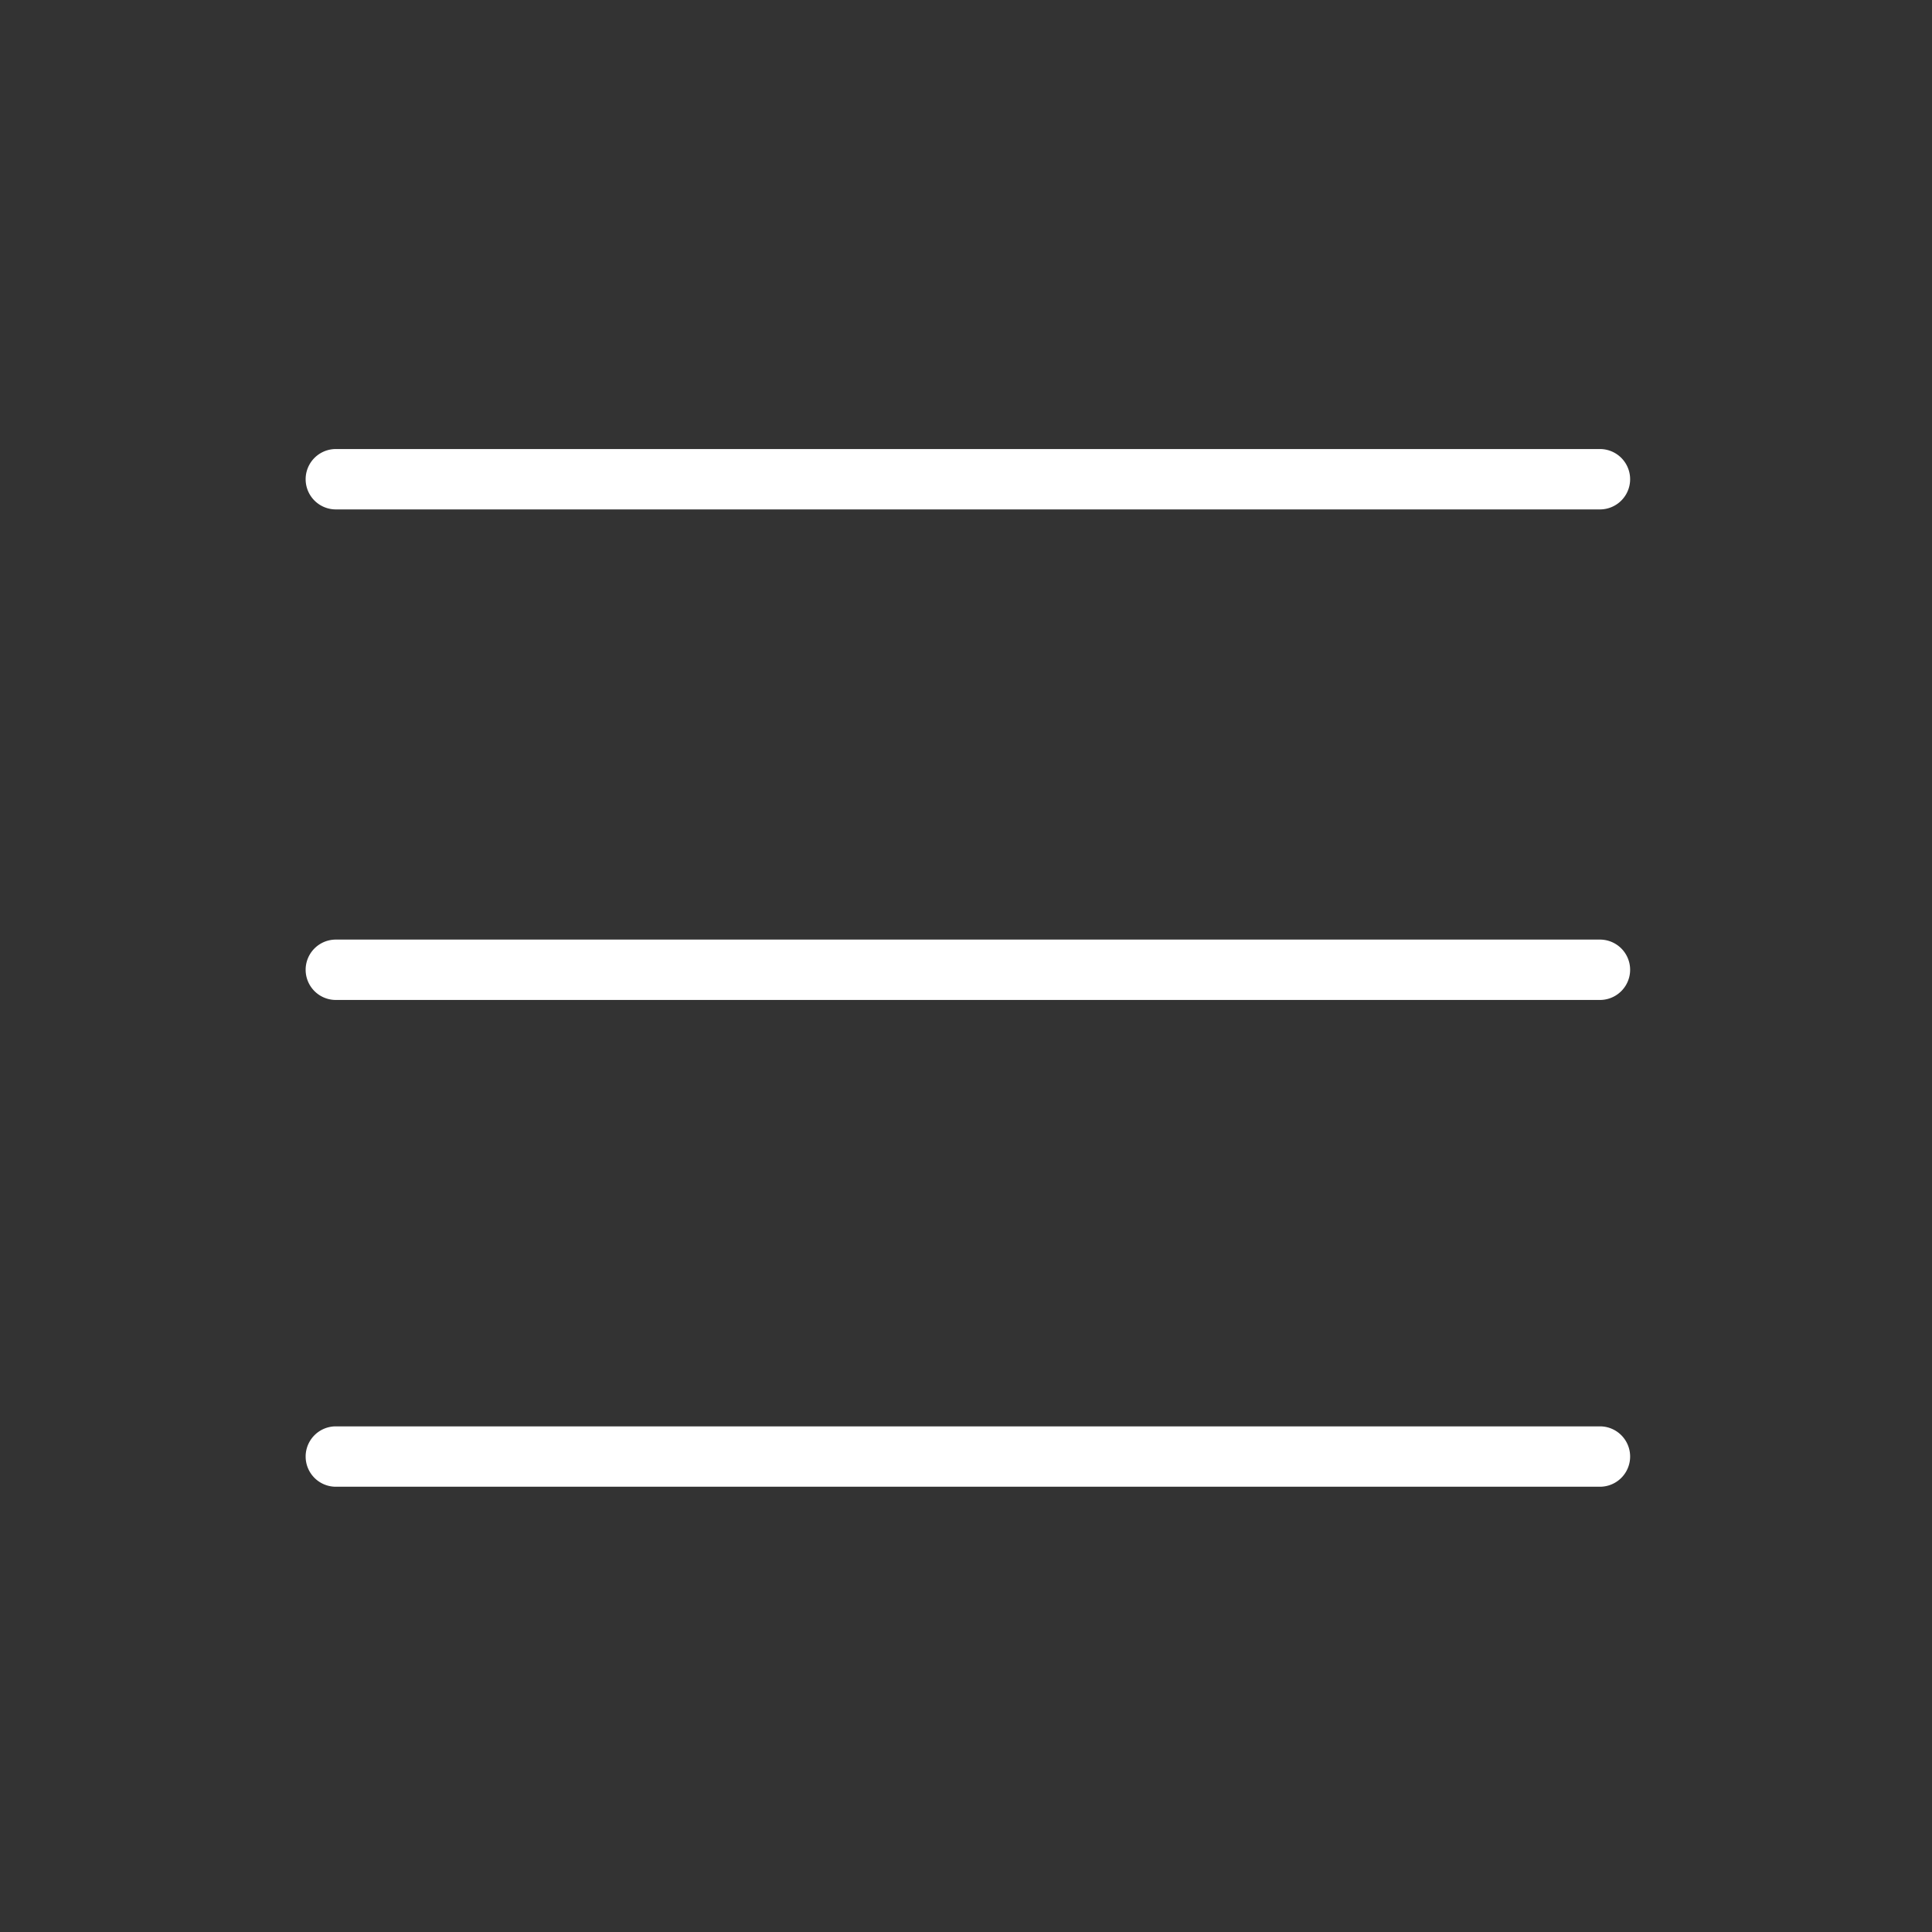 <svg viewBox="0 0 512 512" xml:space="preserve" xmlns="http://www.w3.org/2000/svg" enable-background="new 0 0 512 512"><rect x="0" y="0" width="512" height="512" fill="#333333" stroke="none"/><path d="M424 394H89a8 8 0 0 1 0-16h335a8 8 0 0 1 0 16zM424 265H89a8 8 0 0 1 0-16h335a8 8 0 0 1 0 16zM424 135H89a8 8 0 0 1 0-16h335a8 8 0 0 1 0 16z" fill="#ffffff" class="fill-000000"></path></svg>